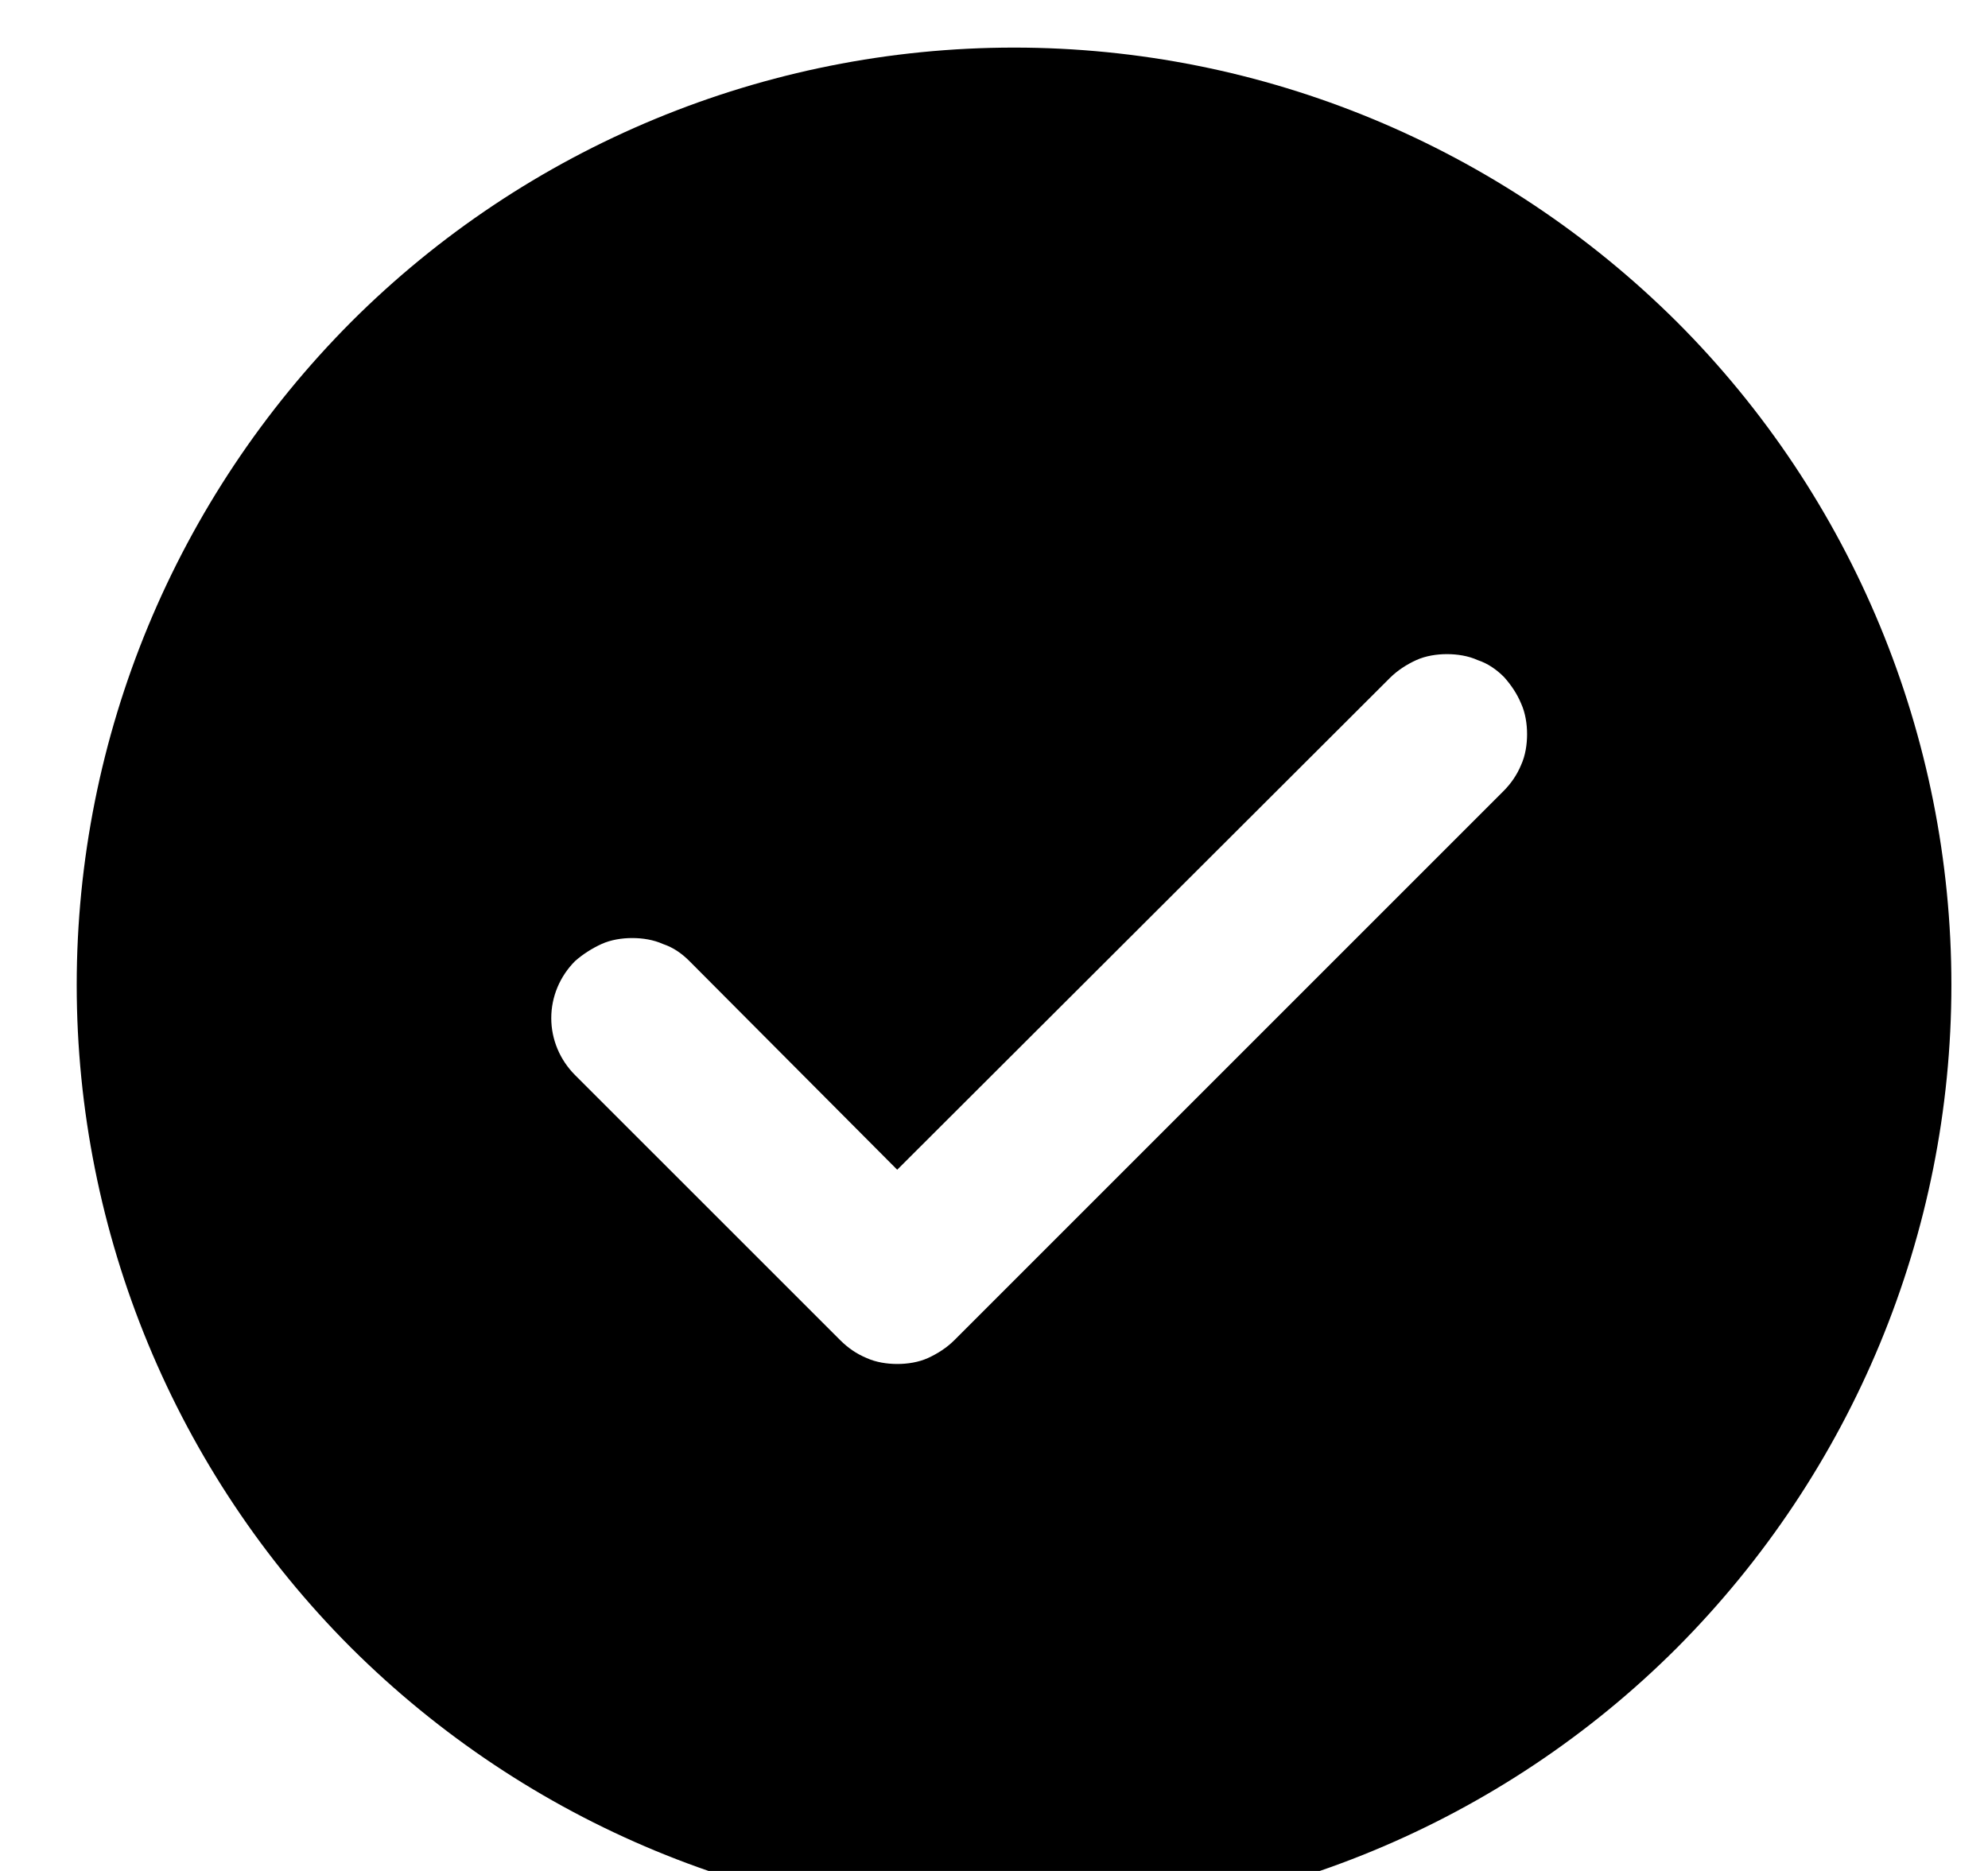 <!-- Generated by IcoMoon.io -->
<svg version="1.1" xmlns="http://www.w3.org/2000/svg" width="34" height="32" viewBox="0 0 34 32"><title>filled-checkmark</title>
<path d="M17.343 0.814c4.256 0 8.322 1.691 11.338 4.693 3.002 3.002 4.693 7.083 4.693 11.338s-1.691 8.322-4.693 11.338c-3.002 3.002-7.083 4.693-11.338 4.693s-8.322-1.691-11.338-4.693c-3.002-3.002-4.693-7.083-4.693-11.338s1.691-8.322 4.693-11.338c3.002-3.002 7.083-4.693 11.338-4.693zM15.346 20.008l-3.556-3.571c-0.131-0.131-0.277-0.233-0.452-0.291-0.16-0.073-0.35-0.102-0.525-0.102s-0.364 0.029-0.525 0.102c-0.16 0.073-0.321 0.175-0.452 0.291-0.262 0.262-0.408 0.612-0.408 0.976s0.146 0.714 0.408 0.976l4.533 4.532c0.131 0.131 0.277 0.233 0.452 0.306 0.16 0.073 0.35 0.102 0.525 0.102s0.364-0.029 0.525-0.102c0.16-0.073 0.321-0.175 0.452-0.306l9.386-9.386c0.131-0.131 0.233-0.277 0.306-0.452 0.073-0.16 0.102-0.35 0.102-0.525s-0.029-0.364-0.102-0.525c-0.073-0.175-0.175-0.321-0.291-0.452-0.131-0.131-0.277-0.233-0.452-0.291-0.16-0.073-0.35-0.102-0.525-0.102s-0.364 0.029-0.525 0.102c-0.16 0.073-0.321 0.175-0.452 0.306l-8.424 8.409z"></path>
</svg>
